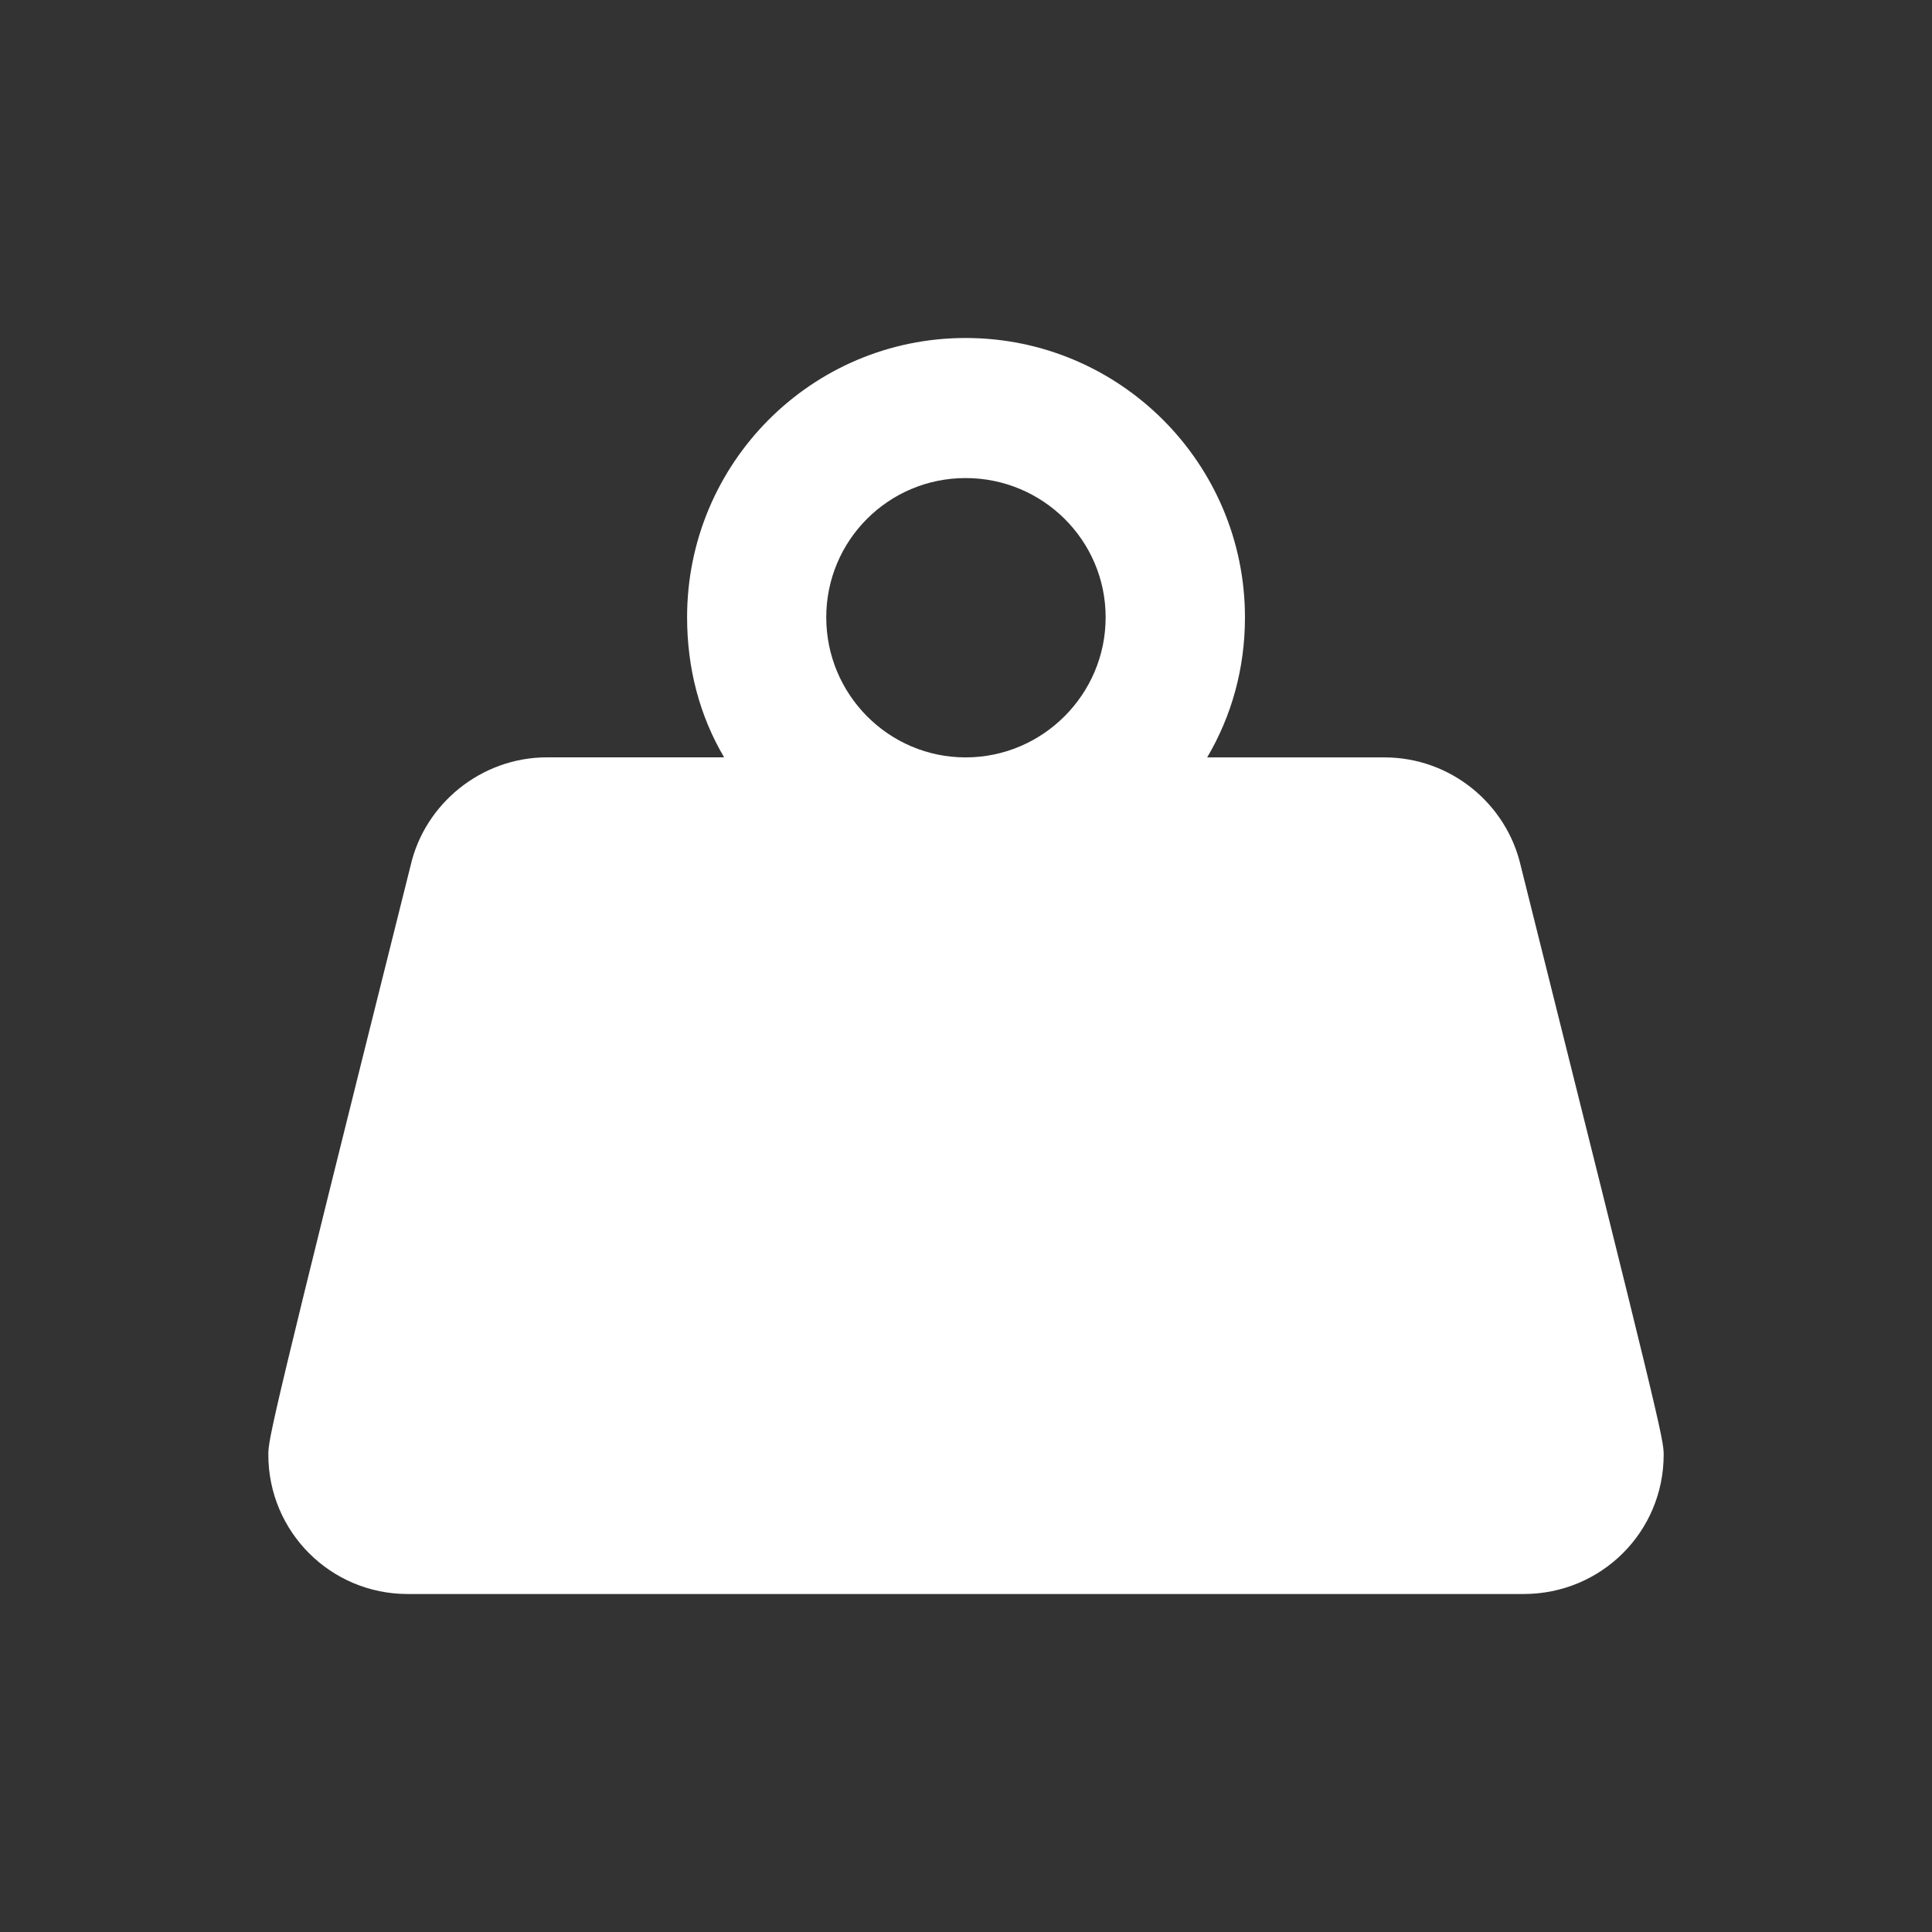 <?xml version="1.0" encoding="utf-8"?>
<!-- Generator: Adobe Illustrator 16.2.0, SVG Export Plug-In . SVG Version: 6.00 Build 0)  -->
<!DOCTYPE svg PUBLIC "-//W3C//DTD SVG 1.1//EN" "http://www.w3.org/Graphics/SVG/1.1/DTD/svg11.dtd">
<svg version="1.1" id="Layer_1" xmlns="http://www.w3.org/2000/svg" xmlns:xlink="http://www.w3.org/1999/xlink" x="0px" y="0px"
	 width="36px" height="36px" viewBox="0 0 36 36" enable-background="new 0 0 36 36" xml:space="preserve">
<rect x="0" y="0" width="36" height="36" fill="#333333" stroke="none"/>
<path fill="#FFFFFF" d="M17.993,8.908c-1.436,0-2.597,1.16-2.597,2.596c0,1.436,1.161,2.609,2.597,2.609
	c1.437,0,2.609-1.174,2.609-2.609C20.603,10.068,19.43,8.908,17.993,8.908 M17.993,6.298c2.872,0,5.205,2.334,5.205,5.206
	c0,0.952-0.248,1.836-0.704,2.609h3.301c1.242,0,2.277,0.87,2.541,2.016C30.944,26.554,31,26.816,31,27.106
	c0,1.436-1.159,2.596-2.61,2.596H7.596C6.16,29.702,5,28.542,5,27.106c0-0.29,0.041-0.553,2.651-10.978
	c0.262-1.146,1.312-2.016,2.541-2.016h3.301c-0.456-0.773-0.69-1.657-0.69-2.609C12.802,8.632,15.121,6.298,17.993,6.298
	L17.993,6.298z"/>
</svg>
